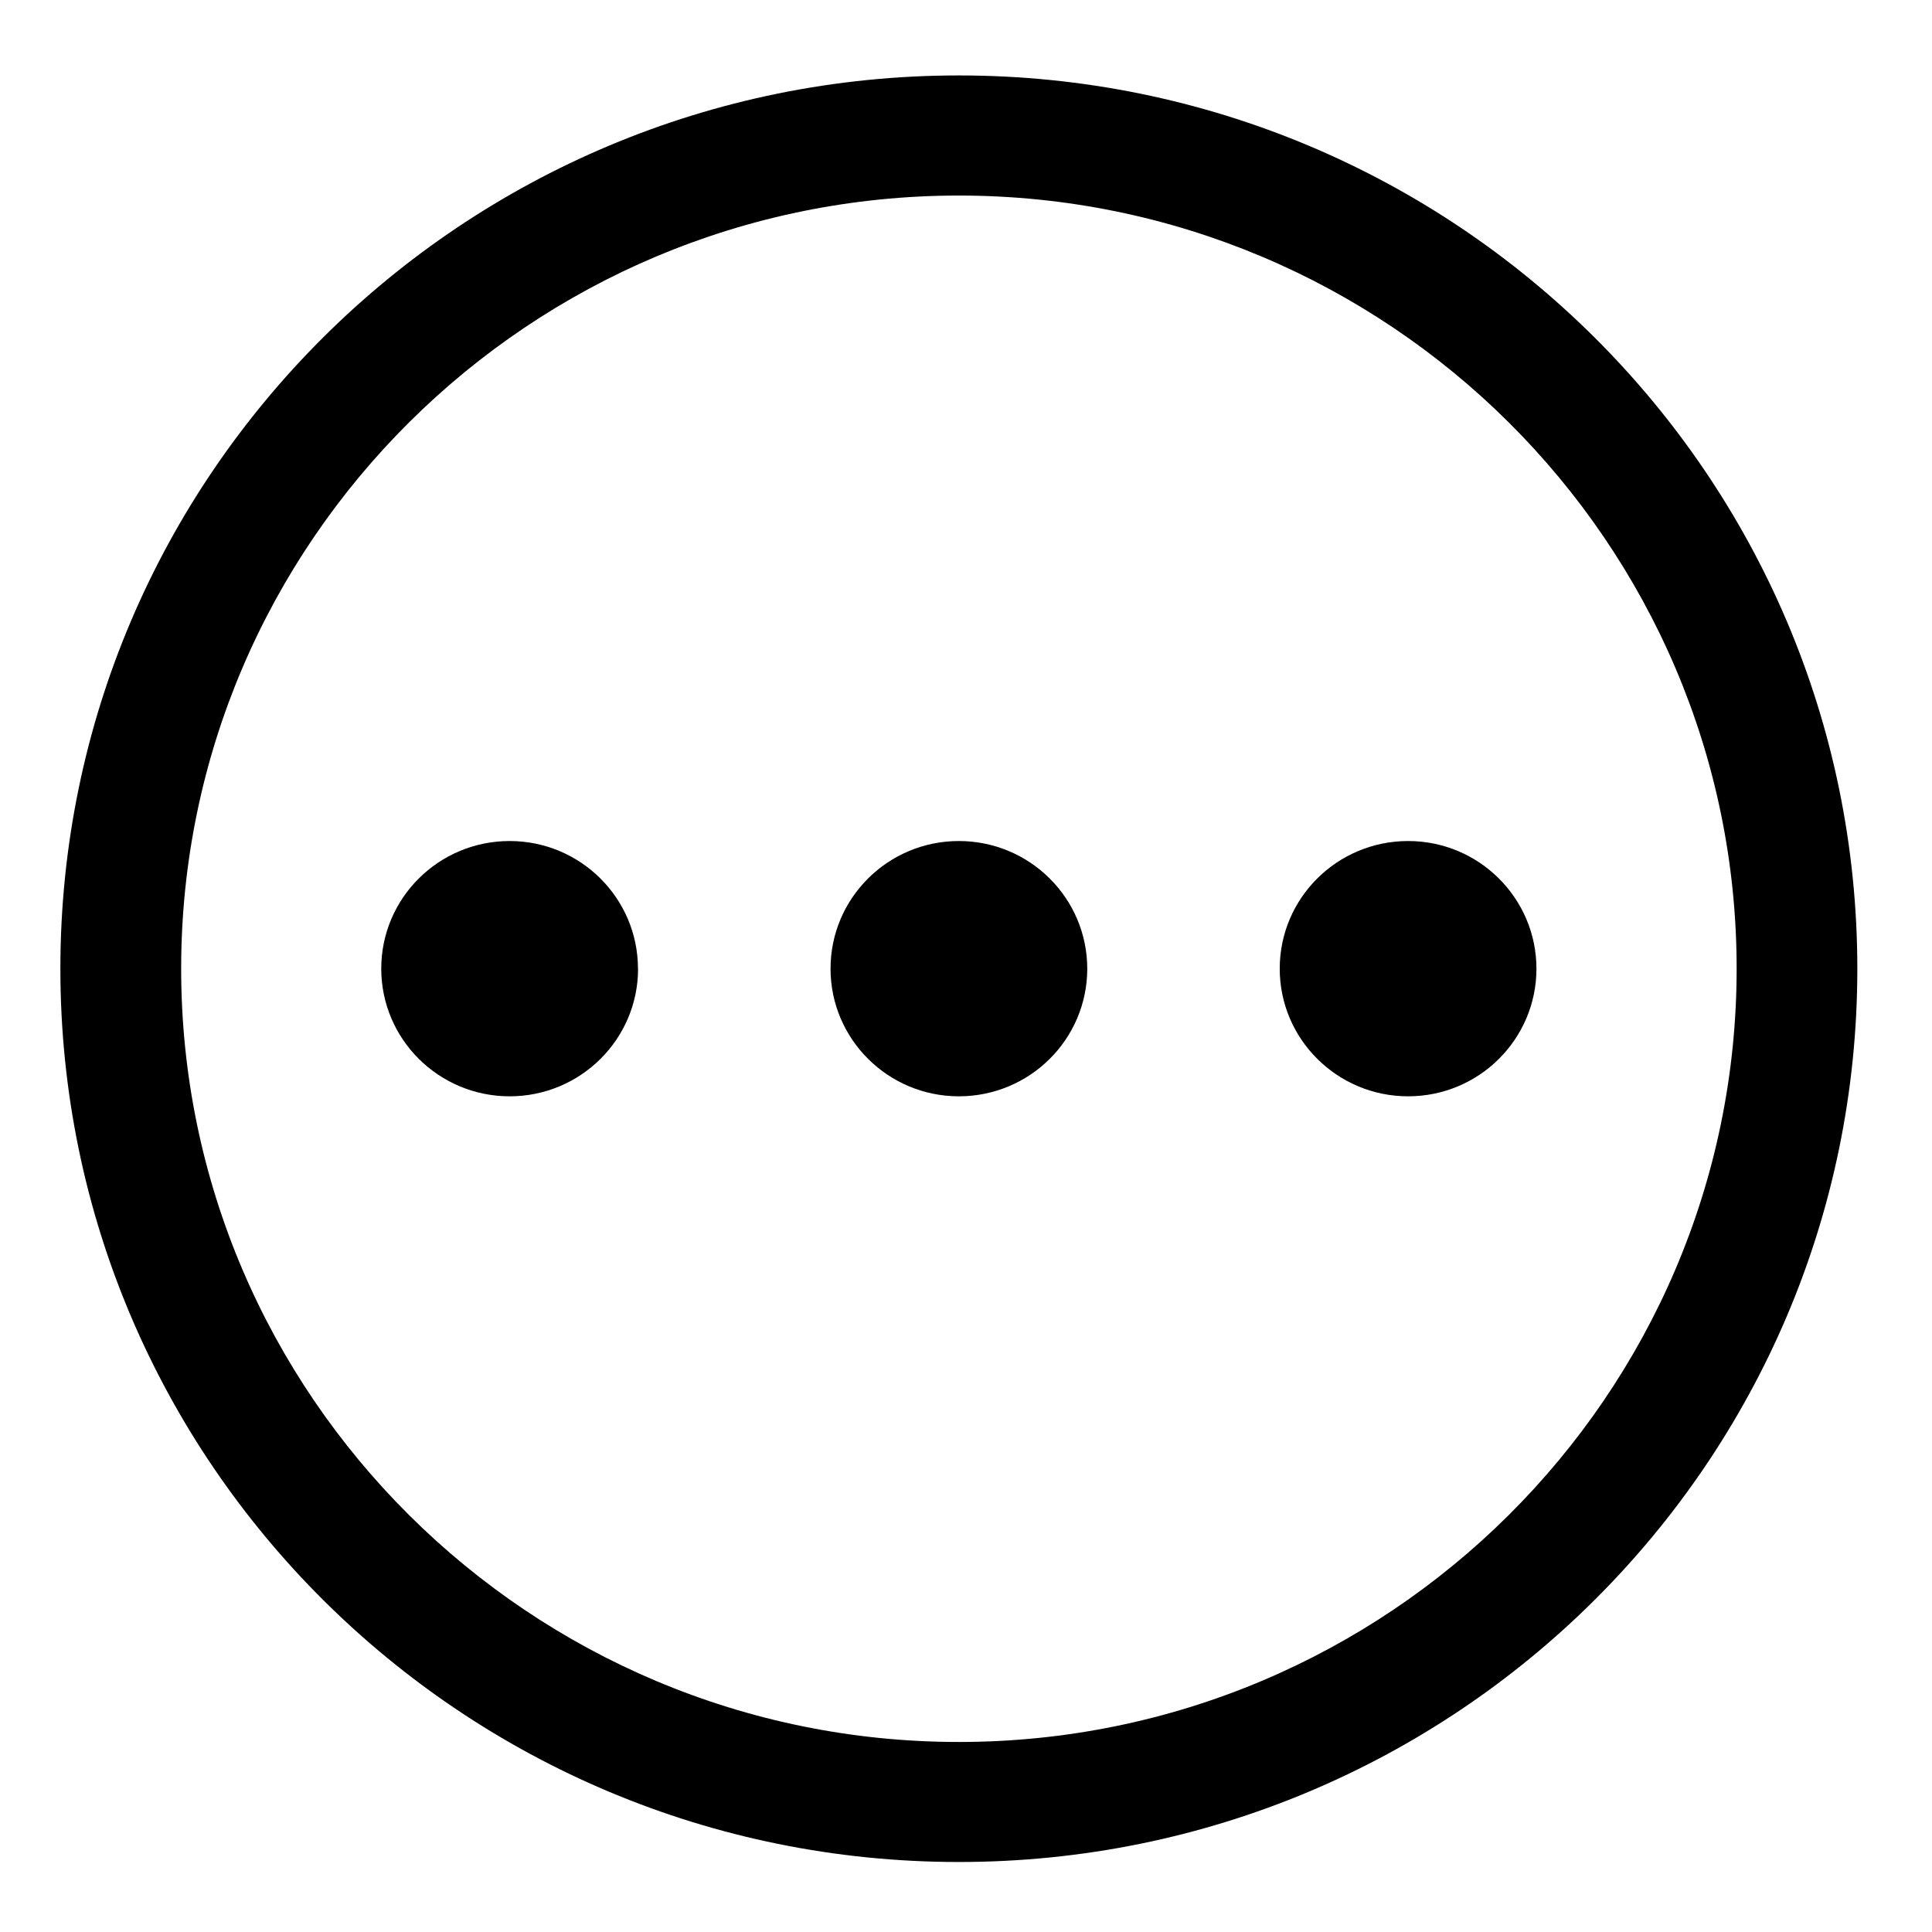 <?xml version="1.0" standalone="no"?><!DOCTYPE svg PUBLIC "-//W3C//DTD SVG 1.1//EN" "http://www.w3.org/Graphics/SVG/1.1/DTD/svg11.dtd"><svg class="icon" width="200px" height="200.00px" viewBox="0 0 1024 1024" version="1.1" xmlns="http://www.w3.org/2000/svg"><path d="M338.189 513.415c0 37.389-30.518 67.655-68.059 67.655-37.592 0-68.059-30.316-68.059-67.655 0-37.389 30.467-67.655 68.059-67.655 37.541 0 68.008 30.316 68.008 67.705M576.269 513.415c0 37.389-30.467 67.655-68.059 67.655-37.541 0-68.008-30.316-68.008-67.655 0-37.389 30.467-67.655 68.008-67.655 37.592 0 68.059 30.316 68.059 67.705M814.349 513.415c0 37.389-30.467 67.655-68.008 67.655-37.592 0-68.059-30.316-68.059-67.655 0-37.389 30.467-67.655 68.059-67.655 37.541 0 68.008 30.316 68.008 67.705"  /><path d="M508.211 39.983C245.221 39.983 32 251.941 32 513.415c0 261.524 213.221 473.482 476.211 473.482 263.04 0 476.211-211.958 476.211-473.432 0-261.524-213.221-473.482-476.211-473.482m0 63.663c227.318 0 412.244 183.815 412.244 409.768 0 226.004-184.926 409.869-412.244 409.869-227.267 0-412.194-183.865-412.194-409.869 0-225.954 184.926-409.768 412.194-409.768"  /></svg>
